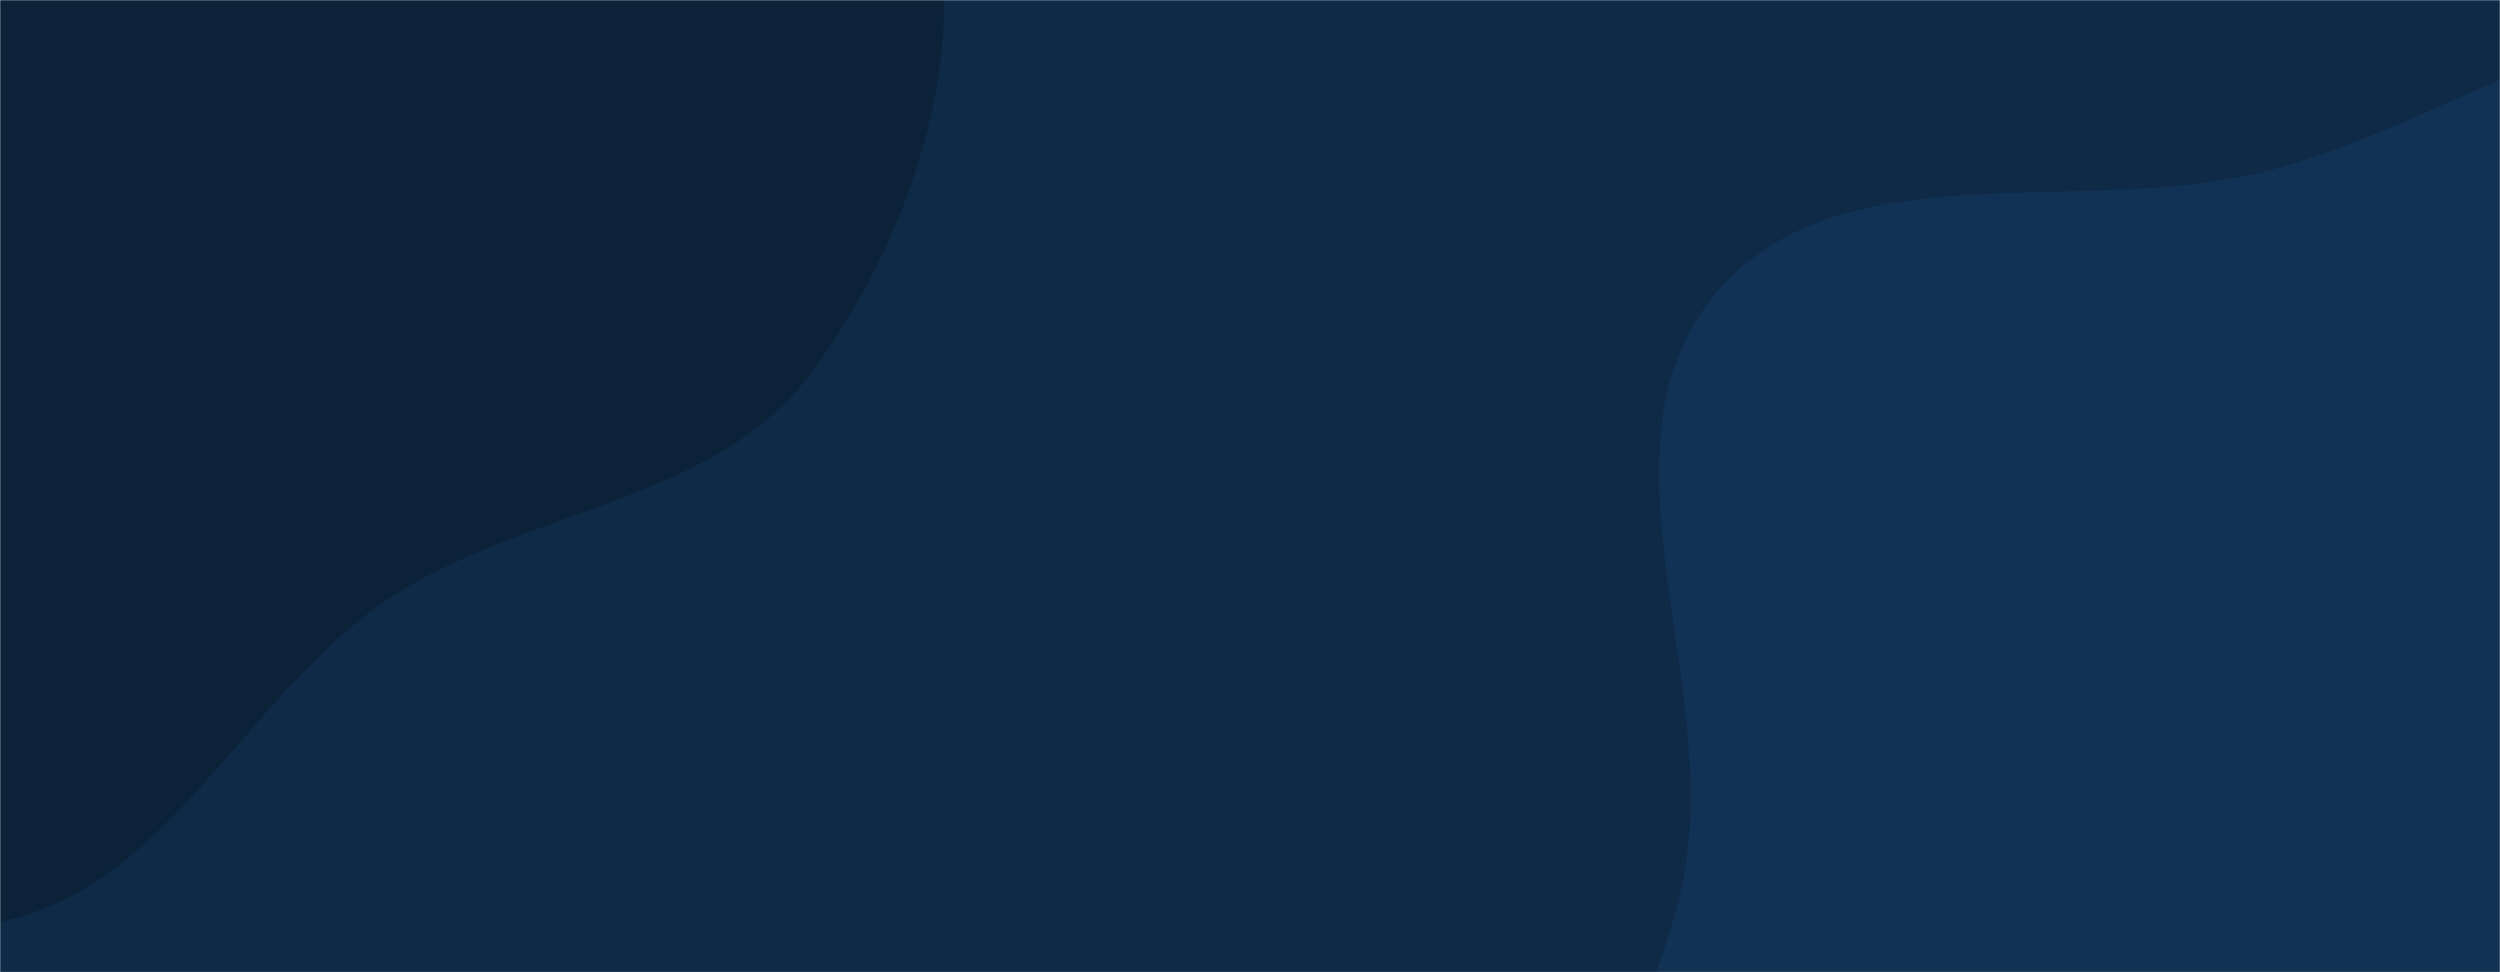 <svg xmlns="http://www.w3.org/2000/svg" version="1.1" xmlns:xlink="http://www.w3.org/1999/xlink" xmlns:svgjs="http://svgjs.dev/svgjs" width="1440" height="560" preserveAspectRatio="none" viewBox="0 0 1440 560"><g mask="url(&quot;#SvgjsMask1000&quot;)" fill="none"><rect width="1440" height="560" x="0" y="0" fill="#0e2a47"></rect><path d="M0,530.86C96.504,511.718,140.883,401.141,222.332,345.955C300.92,292.708,411.911,290.305,468.035,213.745C527.818,132.194,563.983,19.439,532.018,-76.493C500.396,-171.393,385.339,-203.475,307.911,-266.806C245.519,-317.838,195.408,-381.241,121.14,-412.565C40.502,-446.576,-46.105,-463.67,-132.937,-452.743C-230.025,-440.525,-333.073,-417.959,-400.384,-346.934C-468.597,-274.957,-496.231,-170.266,-494.609,-71.114C-493.105,20.855,-425.949,93.522,-391.781,178.921C-355.413,269.819,-360.129,381.617,-287.297,447.043C-211.551,515.086,-99.874,550.671,0,530.86" fill="#0b2239"></path><path d="M1440 1019.099C1529.077 1016.27 1615.038 996.53 1694.075 955.349 1778.968 911.117 1857.112 854.518 1909.564 774.443 1967.6 685.842 2012.33 584.317 2006.382 478.567 2000.194 368.553 1948.777 264.94 1876.241 181.995 1803.901 99.274 1709.014 29.998 1600.269 14.173 1496.72-0.896 1406.032 73.169 1304.58 98.803 1197.789 125.786 1059.568 84.62 988.48 168.756 917.259 253.049 986.306 383.288 971.785 492.681 957.488 600.384 861.572 704.76 904.054 804.758 946.437 904.523 1074.693 931.572 1175.338 971.823 1260.268 1005.789 1348.576 1022.002 1440 1019.099" fill="#113255"></path></g><defs><mask id="SvgjsMask1000"><rect width="1440" height="560" fill="#ffffff"></rect></mask></defs></svg>